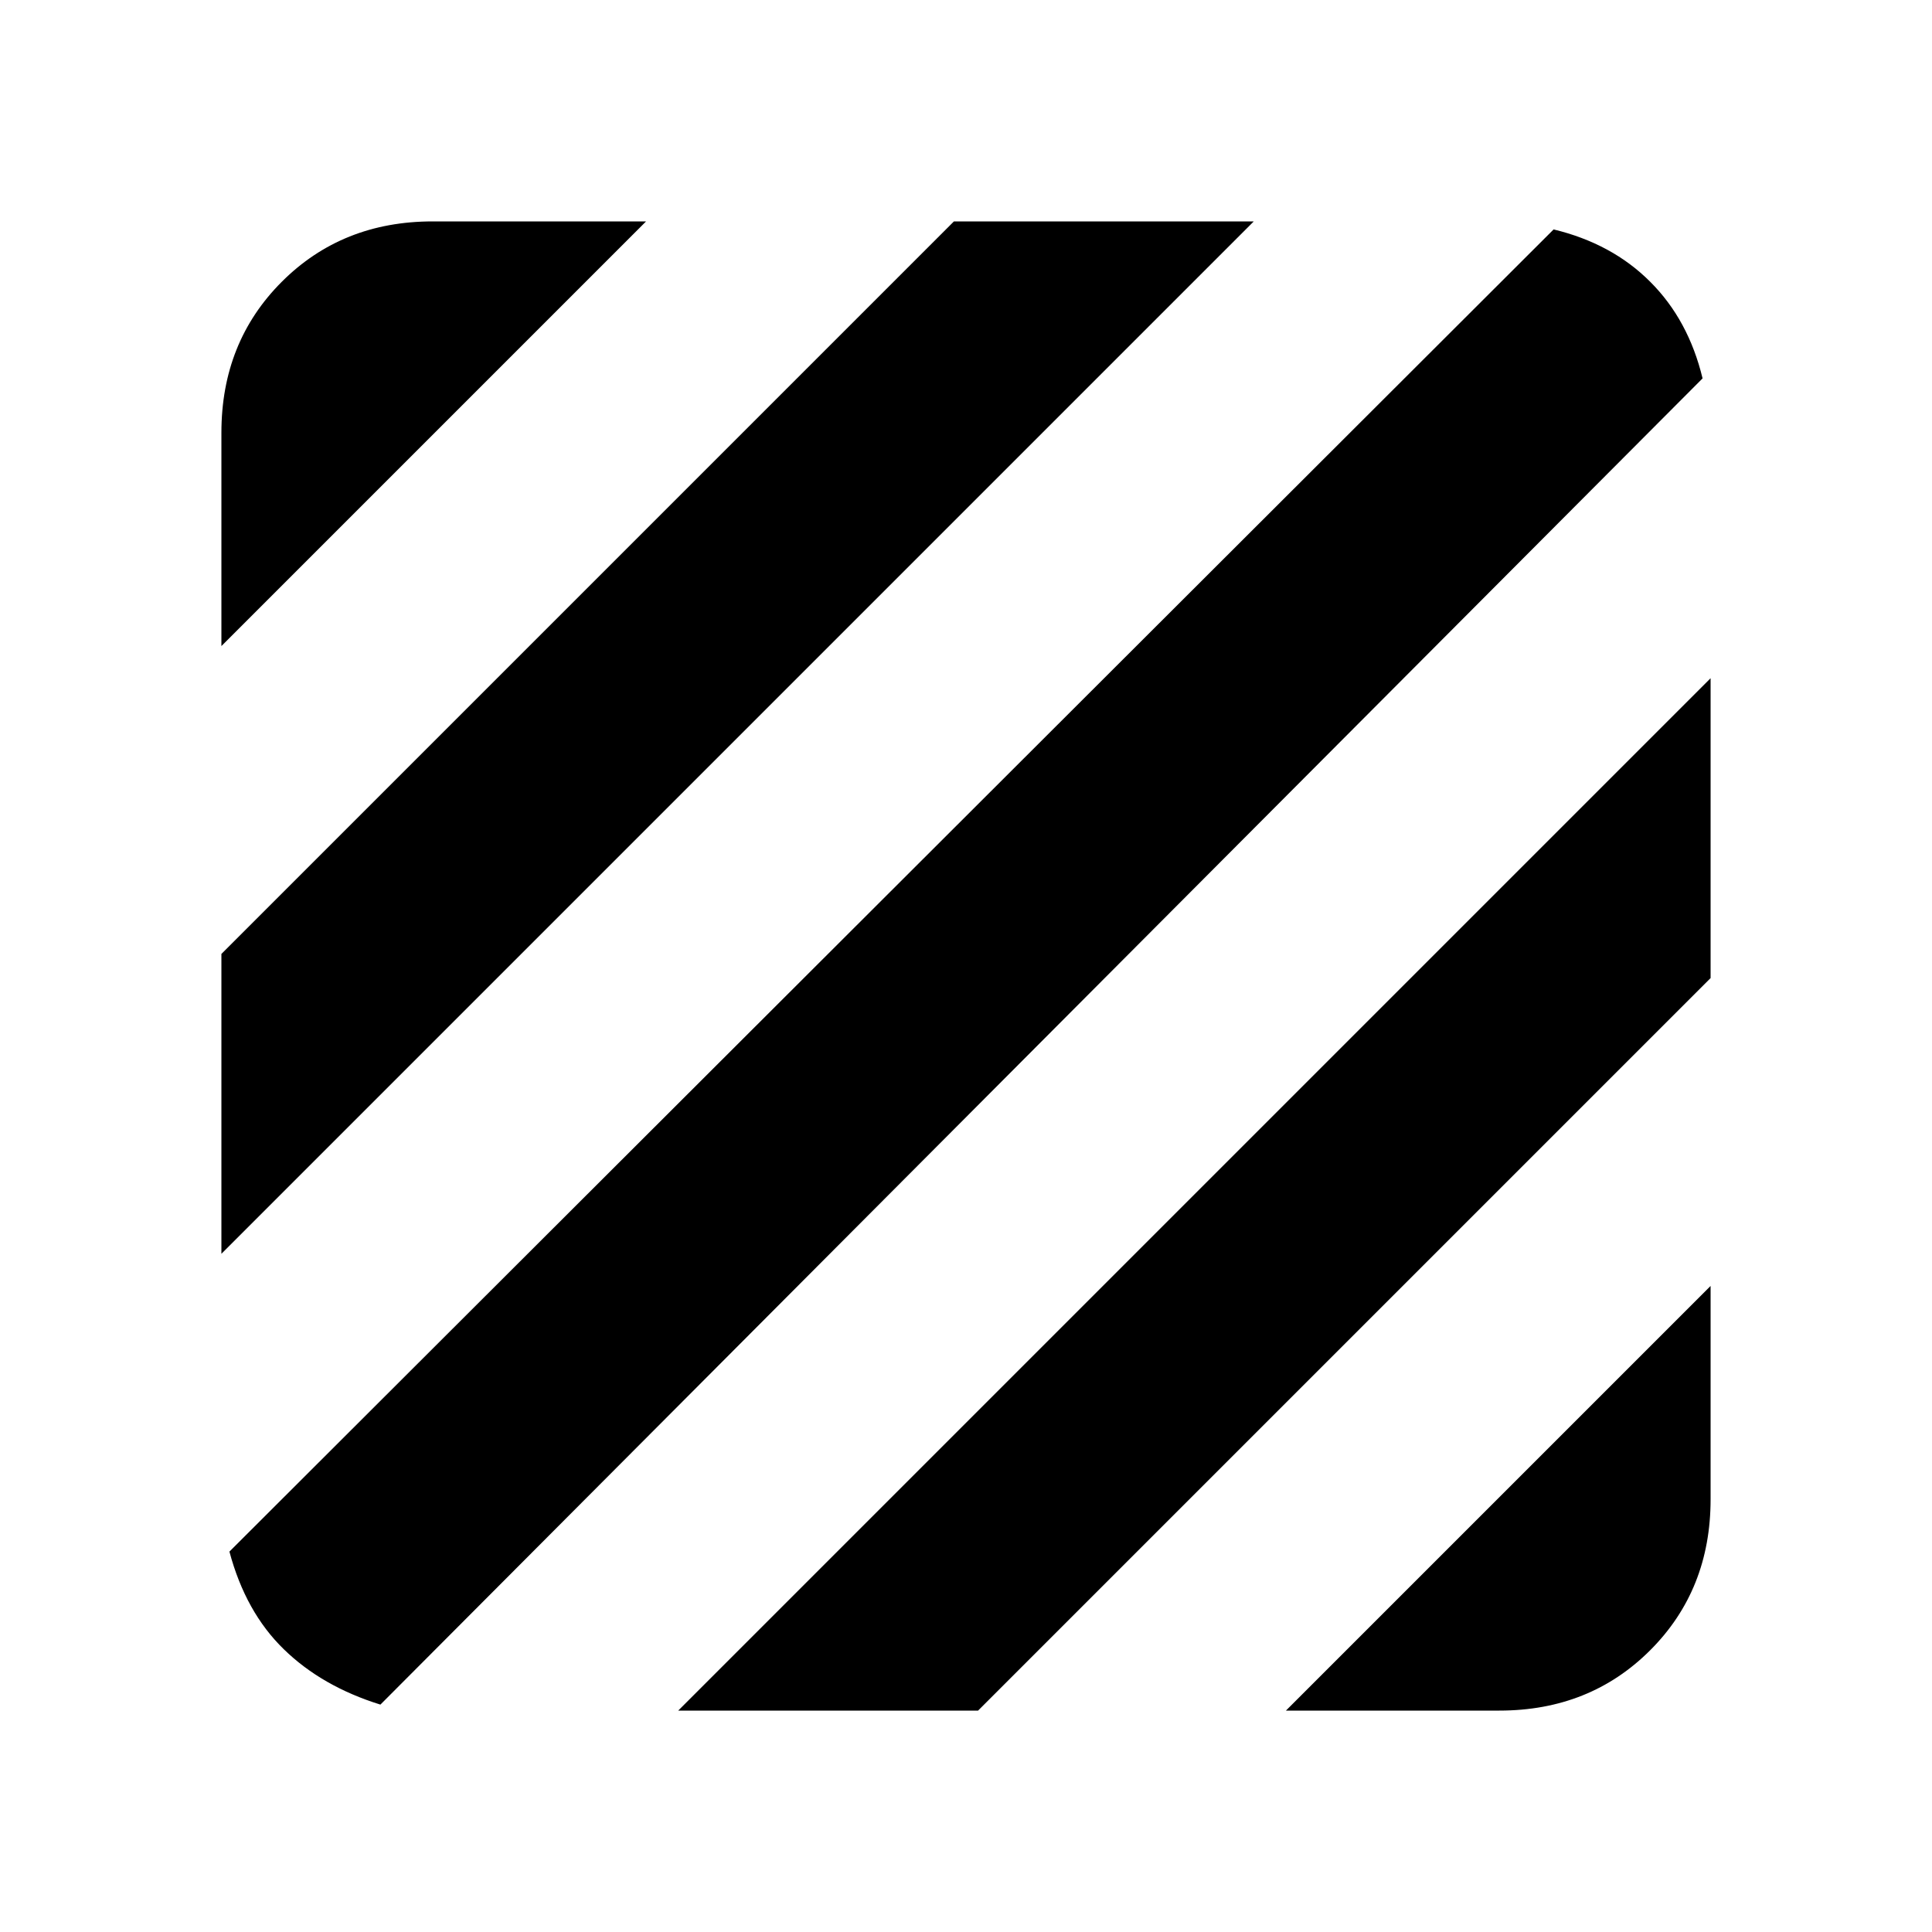 <svg xmlns="http://www.w3.org/2000/svg" height="20" width="20"><path d="M3.938 17.646Q3.333 17.458 2.938 17.073Q2.542 16.688 2.375 16.062L16.083 2.375Q16.688 2.521 17.083 2.917Q17.479 3.312 17.625 3.917ZM2.292 12.979V9.875L9.875 2.292H12.979ZM2.292 6.688V4.479Q2.292 3.542 2.917 2.917Q3.542 2.292 4.479 2.292H6.688ZM13.312 17.708 17.708 13.312V15.521Q17.708 16.458 17.083 17.083Q16.458 17.708 15.521 17.708ZM7.021 17.708 17.708 7.021V10.125L10.125 17.708Z"/></svg>